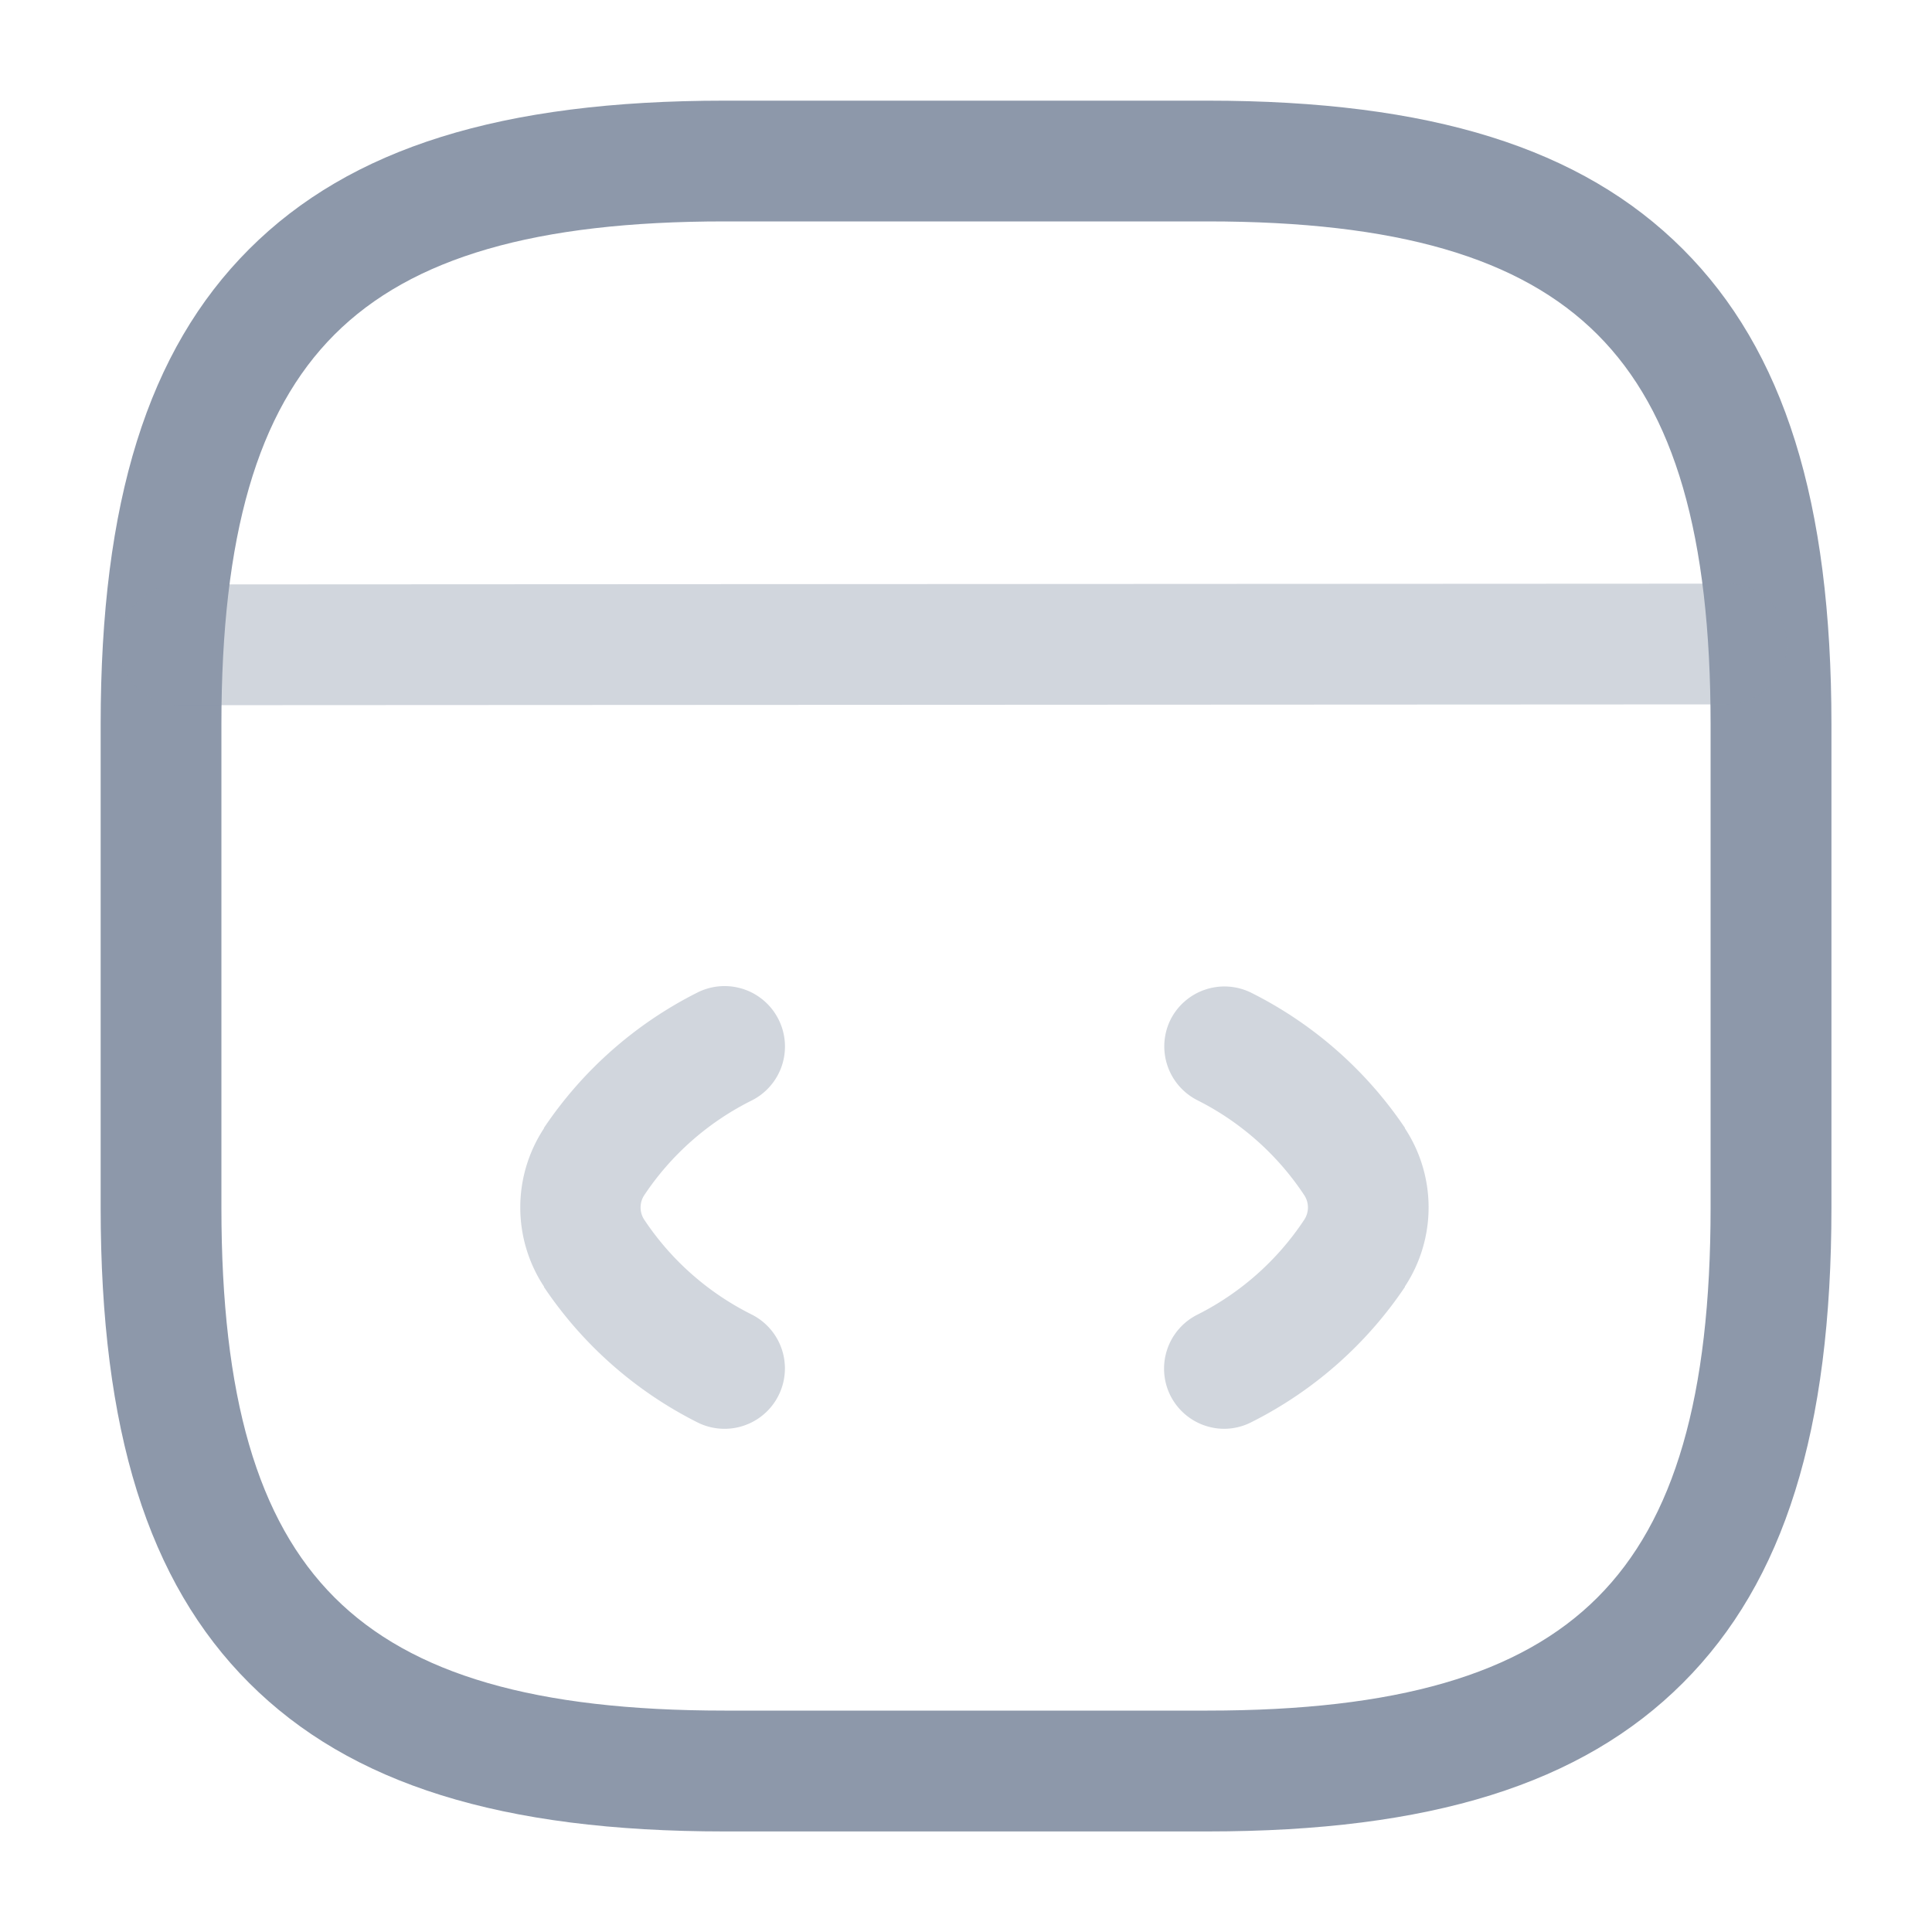 <svg xmlns="http://www.w3.org/2000/svg" width="20" height="20" viewBox="0 0 20 20">
  <g id="vuesax_twotone_code" data-name="vuesax/twotone/code" transform="translate(-556 -252)">
    <g id="code" transform="translate(556 252)">
      <path id="Vector" d="M1.369,3.833a.622.622,0,0,1-.279-.066A4.166,4.166,0,0,1-.5,2.365l0-.005A1.489,1.489,0,0,1-.5.723l0-.005A4.166,4.166,0,0,1,1.09-.684a.625.625,0,0,1,.839.28.625.625,0,0,1-.28.839A2.874,2.874,0,0,0,.54,1.412a.231.231,0,0,0,0,.259,2.874,2.874,0,0,0,1.109.978.625.625,0,0,1-.28,1.184Z" transform="translate(6.131 10.958)" fill="#8d98aa" opacity="0.4"/>
      <path id="Vector-2" data-name="Vector" d="M-.125,3.833a.625.625,0,0,1-.56-.346A.625.625,0,0,1-.4,2.649,2.874,2.874,0,0,0,.7,1.671a.231.231,0,0,0,0-.259A2.874,2.874,0,0,0-.4.434.625.625,0,0,1-.684-.4a.625.625,0,0,1,.839-.28A4.166,4.166,0,0,1,1.744.718l0,.005a1.489,1.489,0,0,1,0,1.636l0,.005a4.166,4.166,0,0,1-1.589,1.4A.623.623,0,0,1-.125,3.833Z" transform="translate(12.8 10.958)" fill="#8d98aa" opacity="0.4"/>
      <path id="Vector-3" data-name="Vector" d="M10.708,17.167h-5c-2.309,0-3.872-.488-4.921-1.537S-.75,13.017-.75,10.708v-5C-.75,3.4-.262,1.836.787.787S3.4-.75,5.708-.75h5c2.309,0,3.872.488,4.921,1.537S17.167,3.4,17.167,5.708v5c0,2.309-.488,3.872-1.537,4.921S13.017,17.167,10.708,17.167ZM5.708.5C3.753.5,2.47.872,1.671,1.671S.5,3.753.5,5.708v5c0,1.955.372,3.238,1.171,4.037s2.082,1.171,4.037,1.171h5c1.955,0,3.238-.372,4.037-1.171s1.171-2.082,1.171-4.037v-5c0-1.955-.372-3.238-1.171-4.037S12.664.5,10.708.5Z" transform="translate(1.792 1.792)" fill="#8d98aa"/>
      <path id="Vector-4" data-name="Vector" d="M-.125.508A.625.625,0,0,1-.75-.116.625.625,0,0,1-.125-.742L15.891-.75h0a.625.625,0,0,1,.625.625A.625.625,0,0,1,15.892.5L-.125.508Z" transform="translate(1.983 6.792)" fill="#8d98aa" opacity="0.4"/>
      <path id="Vector-5" data-name="Vector" d="M0,0H20V20H0Z" fill="none" opacity="0"/>
    </g>
  </g>
</svg>
